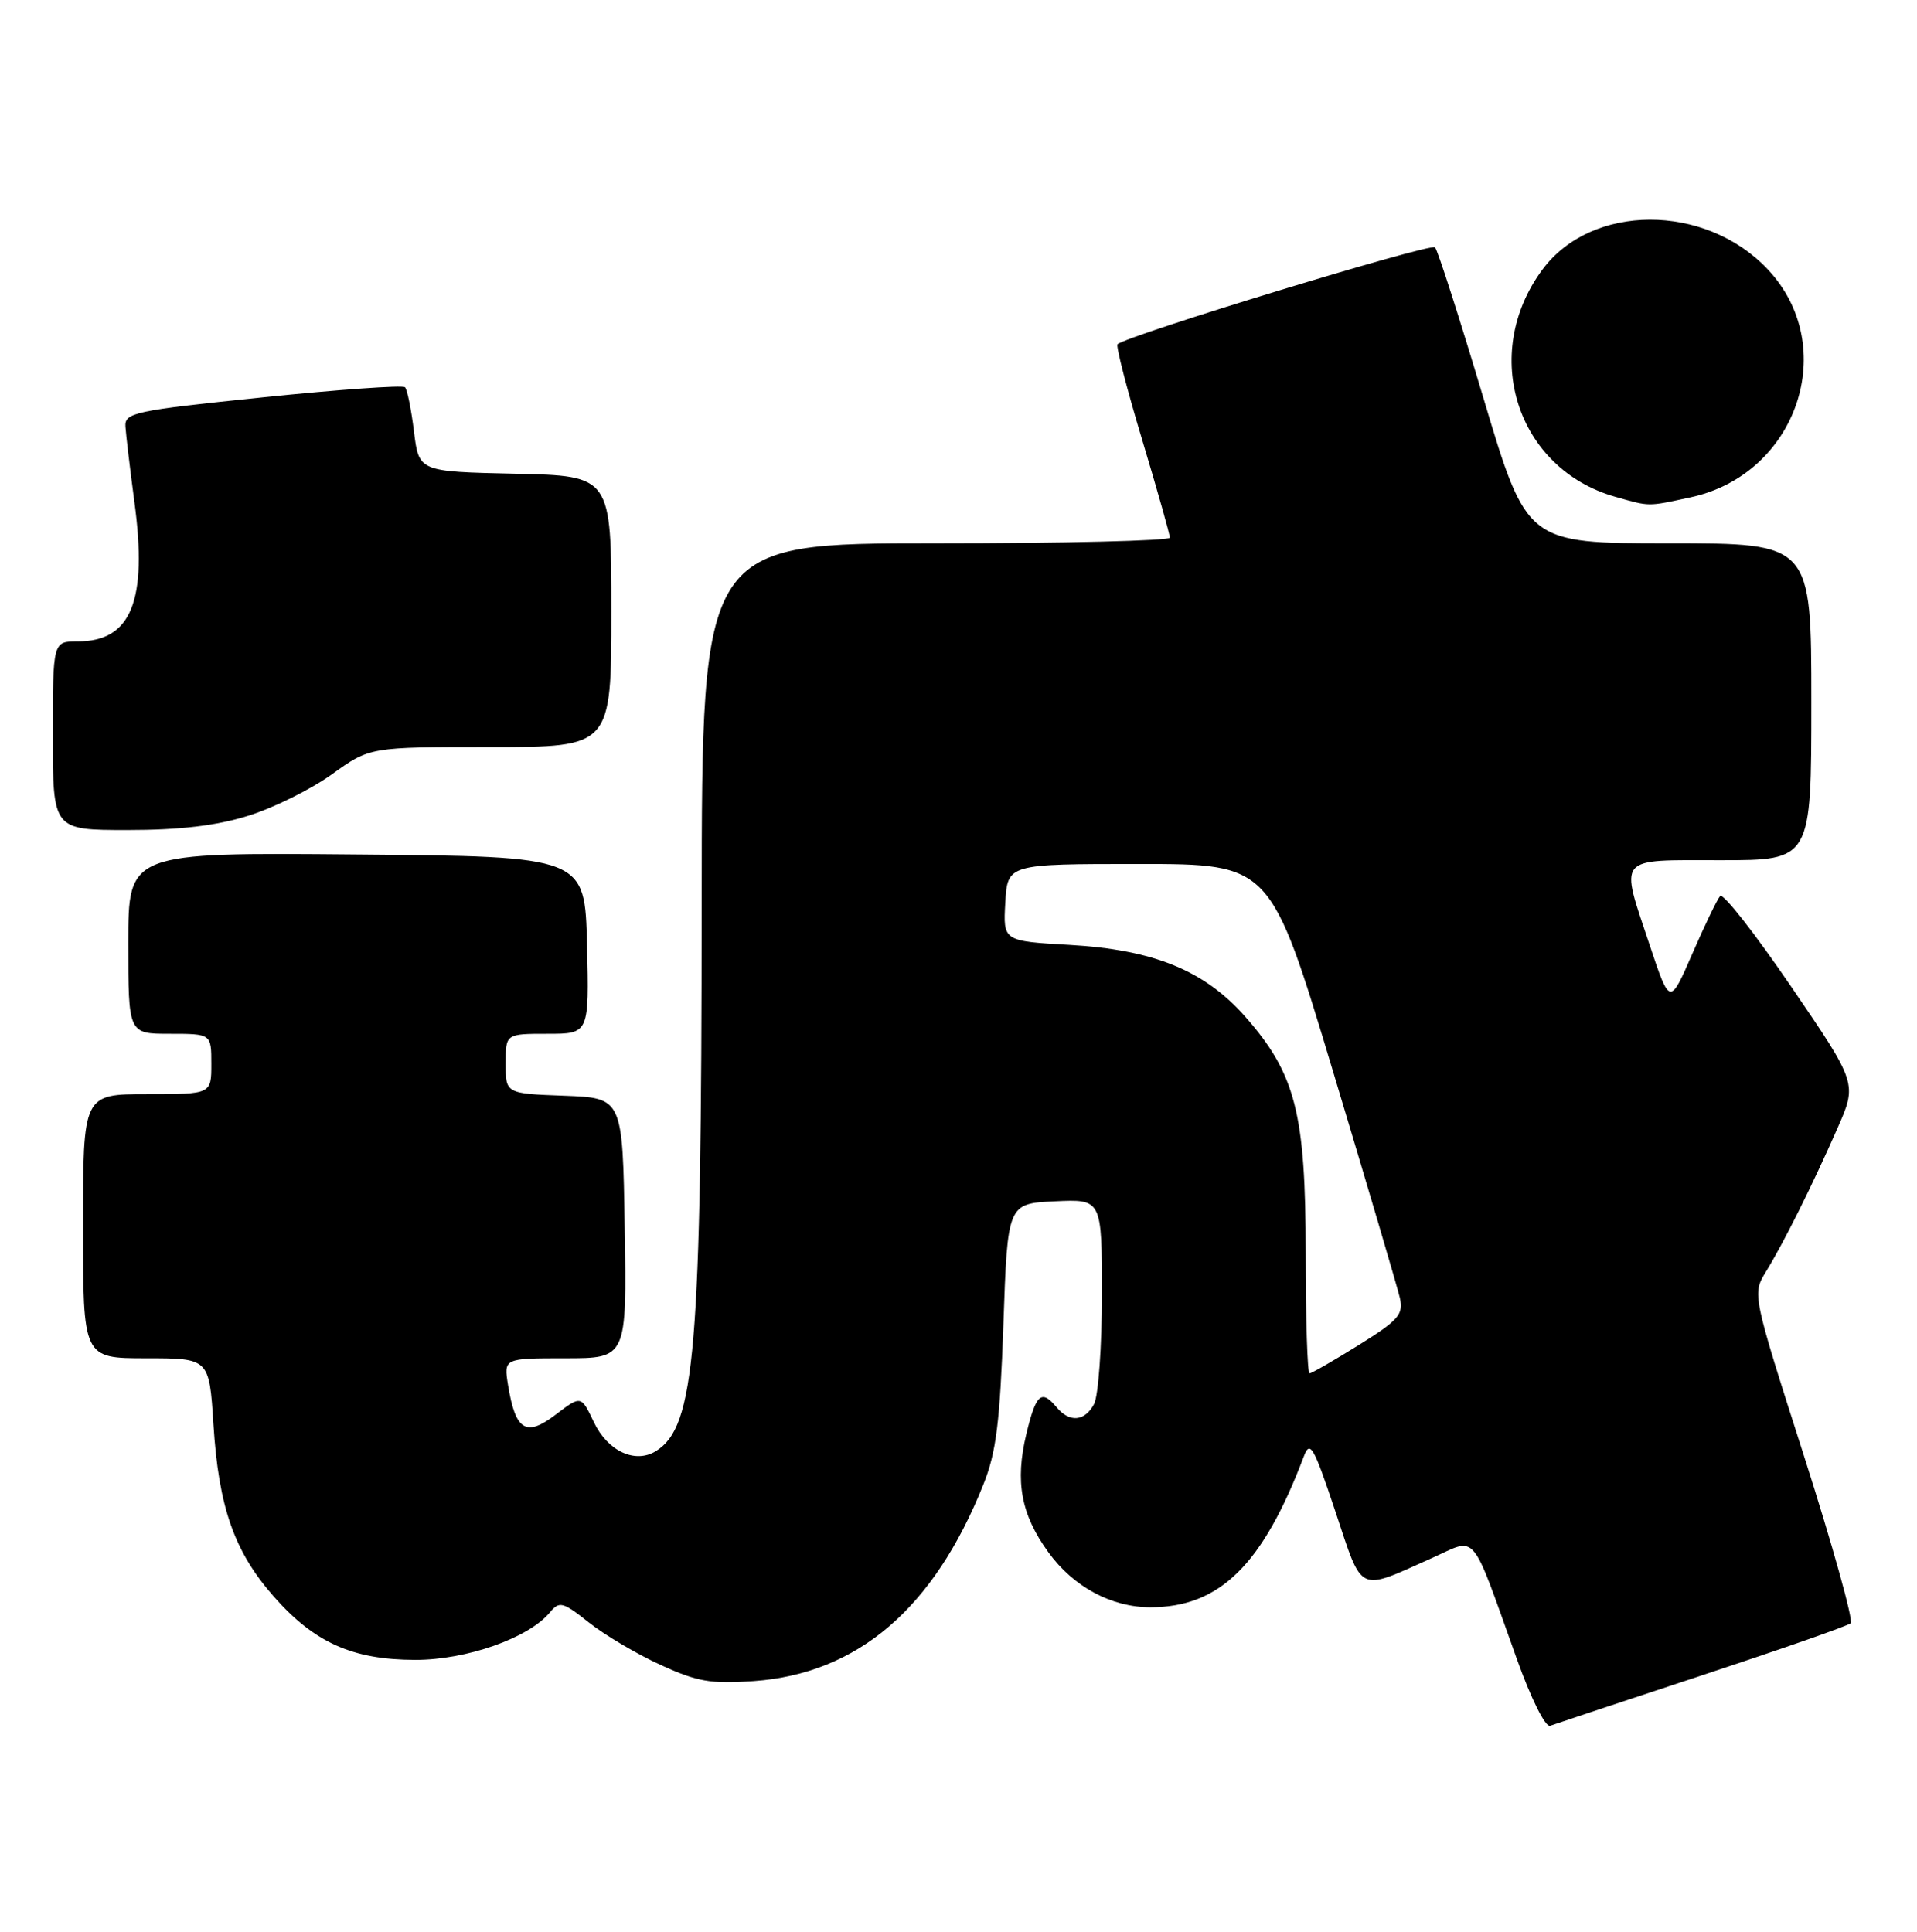 <?xml version="1.0" encoding="UTF-8" standalone="no"?>
<!DOCTYPE svg PUBLIC "-//W3C//DTD SVG 1.1//EN" "http://www.w3.org/Graphics/SVG/1.1/DTD/svg11.dtd" >
<svg xmlns="http://www.w3.org/2000/svg" xmlns:xlink="http://www.w3.org/1999/xlink" version="1.1" viewBox="0 0 254 256">
 <g >
 <path fill="currentColor"
d=" M 225.50 222.02 C 235.95 218.57 244.82 215.47 245.21 215.12 C 245.60 214.77 242.82 204.81 239.04 192.99 C 232.16 171.50 232.16 171.50 234.00 168.50 C 236.36 164.66 240.11 157.12 243.45 149.54 C 246.08 143.58 246.08 143.58 237.35 130.78 C 232.55 123.74 228.31 118.32 227.92 118.74 C 227.54 119.16 225.88 122.59 224.24 126.37 C 221.25 133.24 221.25 133.24 218.62 125.37 C 214.60 113.29 214.01 114.00 228.00 114.00 C 240.00 114.00 240.00 114.00 240.00 93.00 C 240.00 72.00 240.00 72.00 221.15 72.00 C 202.30 72.00 202.30 72.00 196.55 52.75 C 193.39 42.16 190.50 33.18 190.14 32.78 C 189.57 32.17 149.30 44.46 148.07 45.62 C 147.84 45.84 149.30 51.53 151.33 58.26 C 153.35 64.99 155.01 70.84 155.00 71.25 C 155.00 71.66 141.05 72.00 124.00 72.00 C 93.00 72.00 93.00 72.00 92.97 119.75 C 92.94 179.18 92.11 189.08 86.90 192.31 C 84.16 194.01 80.52 192.32 78.69 188.48 C 76.99 184.91 76.99 184.91 73.63 187.47 C 69.70 190.47 68.30 189.60 67.32 183.59 C 66.74 180.00 66.74 180.00 74.89 180.00 C 83.05 180.00 83.05 180.00 82.77 162.75 C 82.50 145.50 82.50 145.50 74.75 145.21 C 67.00 144.92 67.00 144.92 67.00 140.96 C 67.00 137.00 67.00 137.00 72.53 137.00 C 78.06 137.00 78.06 137.00 77.78 125.25 C 77.50 113.50 77.50 113.50 47.25 113.24 C 17.00 112.97 17.00 112.97 17.00 124.99 C 17.00 137.00 17.00 137.00 22.50 137.00 C 28.00 137.00 28.00 137.00 28.00 141.00 C 28.00 145.00 28.00 145.00 19.50 145.00 C 11.00 145.00 11.00 145.00 11.00 162.50 C 11.00 180.00 11.00 180.00 19.36 180.00 C 27.72 180.00 27.72 180.00 28.28 188.75 C 28.97 199.74 31.03 205.62 36.29 211.59 C 41.66 217.69 46.71 219.95 55.00 219.97 C 61.81 219.98 70.05 217.08 72.87 213.67 C 74.12 212.16 74.56 212.27 78.03 215.02 C 80.12 216.68 84.39 219.21 87.53 220.64 C 92.39 222.87 94.21 223.18 99.87 222.78 C 113.65 221.79 123.73 213.16 130.29 196.74 C 132.00 192.48 132.49 188.52 132.95 175.50 C 133.50 159.50 133.50 159.50 139.75 159.20 C 146.00 158.90 146.00 158.90 146.00 171.52 C 146.00 178.46 145.53 185.00 144.96 186.07 C 143.73 188.38 141.71 188.56 140.00 186.50 C 137.99 184.08 137.27 184.71 135.99 190.03 C 134.47 196.37 135.28 200.70 138.91 205.71 C 142.22 210.29 147.26 213.00 152.43 213.00 C 161.60 213.00 167.32 207.37 172.75 193.02 C 173.58 190.82 174.04 191.63 176.94 200.31 C 180.60 211.31 179.79 210.92 189.76 206.46 C 195.81 203.75 194.77 202.51 200.96 219.80 C 202.86 225.11 204.76 228.93 205.39 228.70 C 206.00 228.48 215.05 225.47 225.50 222.02 Z  M 32.88 108.11 C 36.22 107.08 41.21 104.60 43.98 102.61 C 49.00 99.00 49.00 99.00 65.00 99.00 C 81.00 99.00 81.00 99.00 81.00 81.03 C 81.00 63.06 81.00 63.06 68.25 62.78 C 55.50 62.50 55.50 62.50 54.85 57.18 C 54.49 54.26 53.96 51.62 53.66 51.32 C 53.35 51.02 44.87 51.62 34.80 52.66 C 17.79 54.41 16.51 54.69 16.62 56.52 C 16.69 57.61 17.22 62.11 17.81 66.53 C 19.57 79.65 17.39 85.00 10.31 85.00 C 7.00 85.00 7.00 85.00 7.00 97.50 C 7.00 110.00 7.00 110.00 16.91 110.00 C 23.81 110.00 28.66 109.43 32.88 108.11 Z  M 223.98 65.91 C 238.15 62.87 243.87 45.90 234.19 35.66 C 225.90 26.90 210.85 26.94 204.35 35.75 C 196.09 46.93 200.96 62.12 214.00 65.83 C 218.67 67.15 218.21 67.15 223.98 65.91 Z  M 173.00 166.04 C 173.00 147.54 171.66 142.31 165.00 134.74 C 159.61 128.61 152.87 125.86 141.70 125.22 C 132.91 124.72 132.91 124.72 133.20 119.61 C 133.50 114.50 133.50 114.50 150.92 114.50 C 168.35 114.50 168.35 114.50 176.63 142.00 C 181.18 157.12 185.16 170.62 185.48 172.00 C 185.97 174.20 185.31 174.96 180.03 178.25 C 176.72 180.31 173.78 182.00 173.51 182.00 C 173.23 182.00 173.00 174.82 173.00 166.04 Z "/>
</g>
</svg>